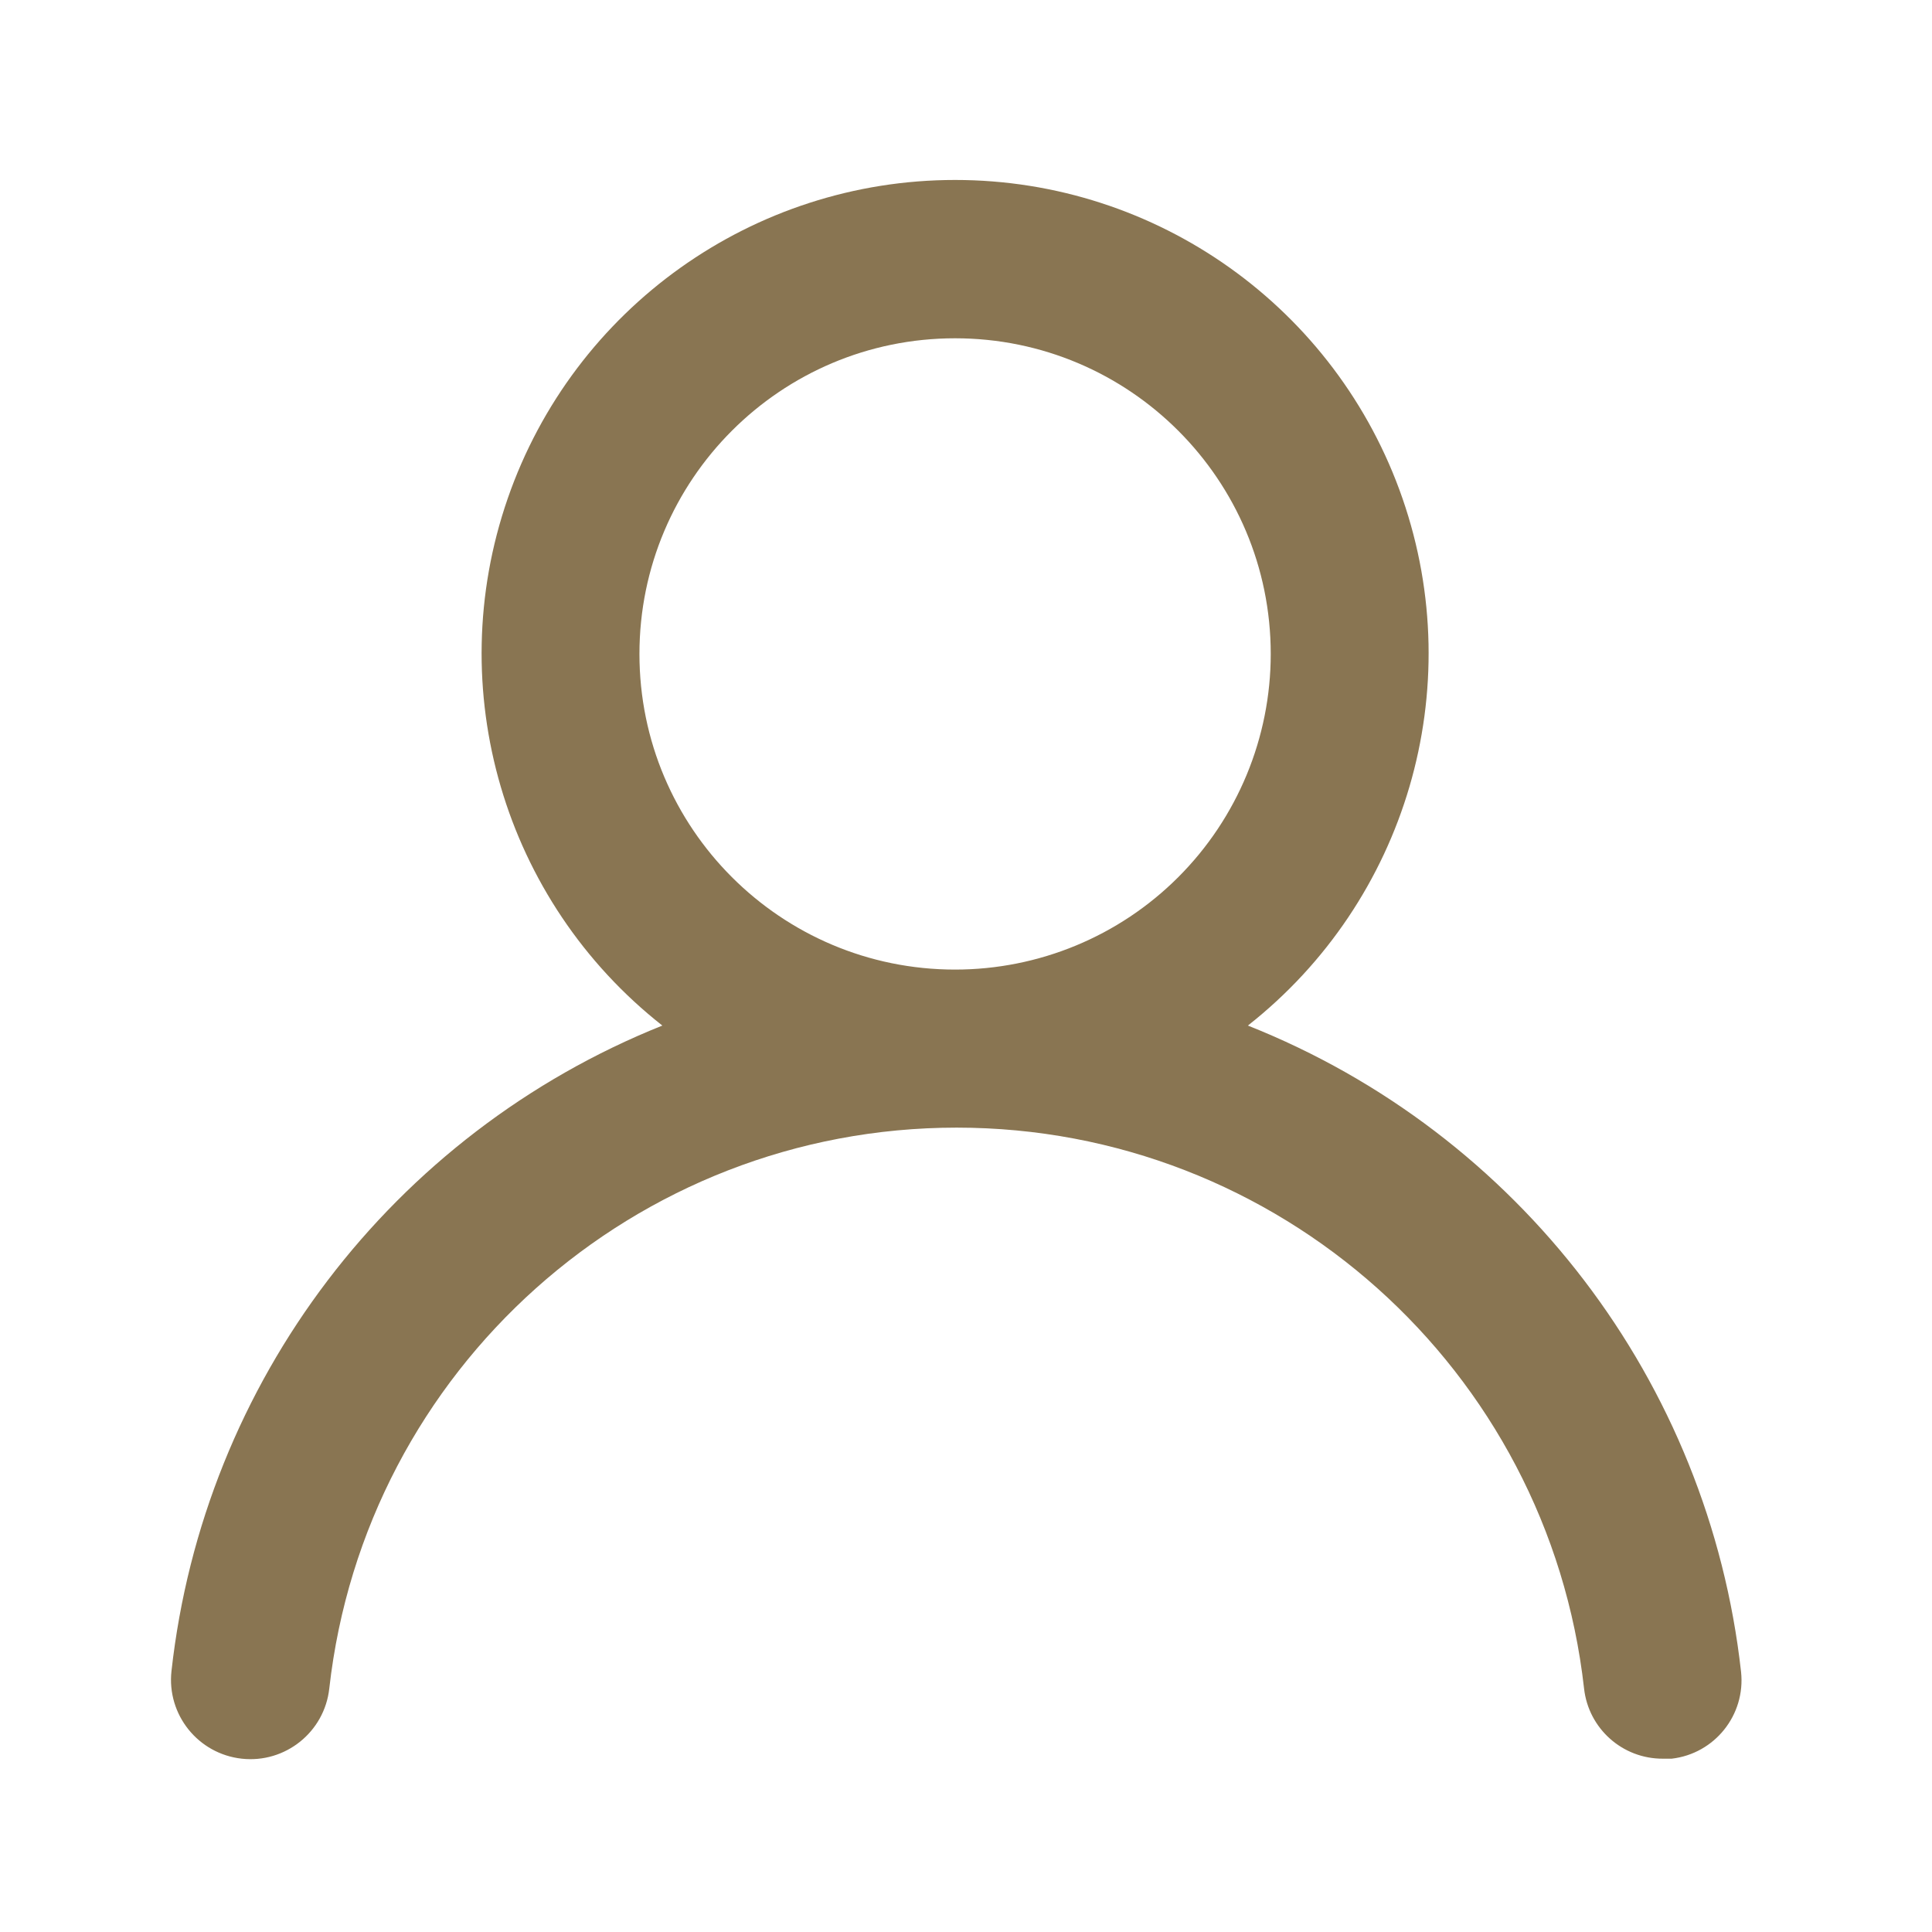
<svg width="41" height="41" viewBox="0 0 41 41" fill="none" xmlns="http://www.w3.org/2000/svg">
<path fill-rule="evenodd" clip-rule="evenodd" d="M26.482 21.764C29.847 19.116 31.165 14.627 29.764 10.58C28.363 6.533 24.551 3.819 20.269 3.819C15.986 3.819 12.175 6.533 10.774 10.58C9.373 14.627 10.69 19.116 14.056 21.764C8.323 24.061 4.32 29.326 3.639 35.463C3.537 36.388 4.205 37.22 5.13 37.322C6.054 37.424 6.887 36.756 6.988 35.831C7.75 29.054 13.482 23.93 20.302 23.93C27.122 23.93 32.854 29.054 33.616 35.831C33.71 36.684 34.433 37.327 35.29 37.322H35.475C36.388 37.217 37.046 36.394 36.948 35.48C36.264 29.324 32.238 24.049 26.482 21.764V21.764ZM20.268 20.576C16.569 20.576 13.57 17.577 13.57 13.878C13.57 10.178 16.569 7.179 20.268 7.179C23.968 7.179 26.967 10.178 26.967 13.878C26.967 15.654 26.261 17.358 25.005 18.614C23.749 19.871 22.045 20.576 20.268 20.576Z" fill="#897552"/>
</svg>
